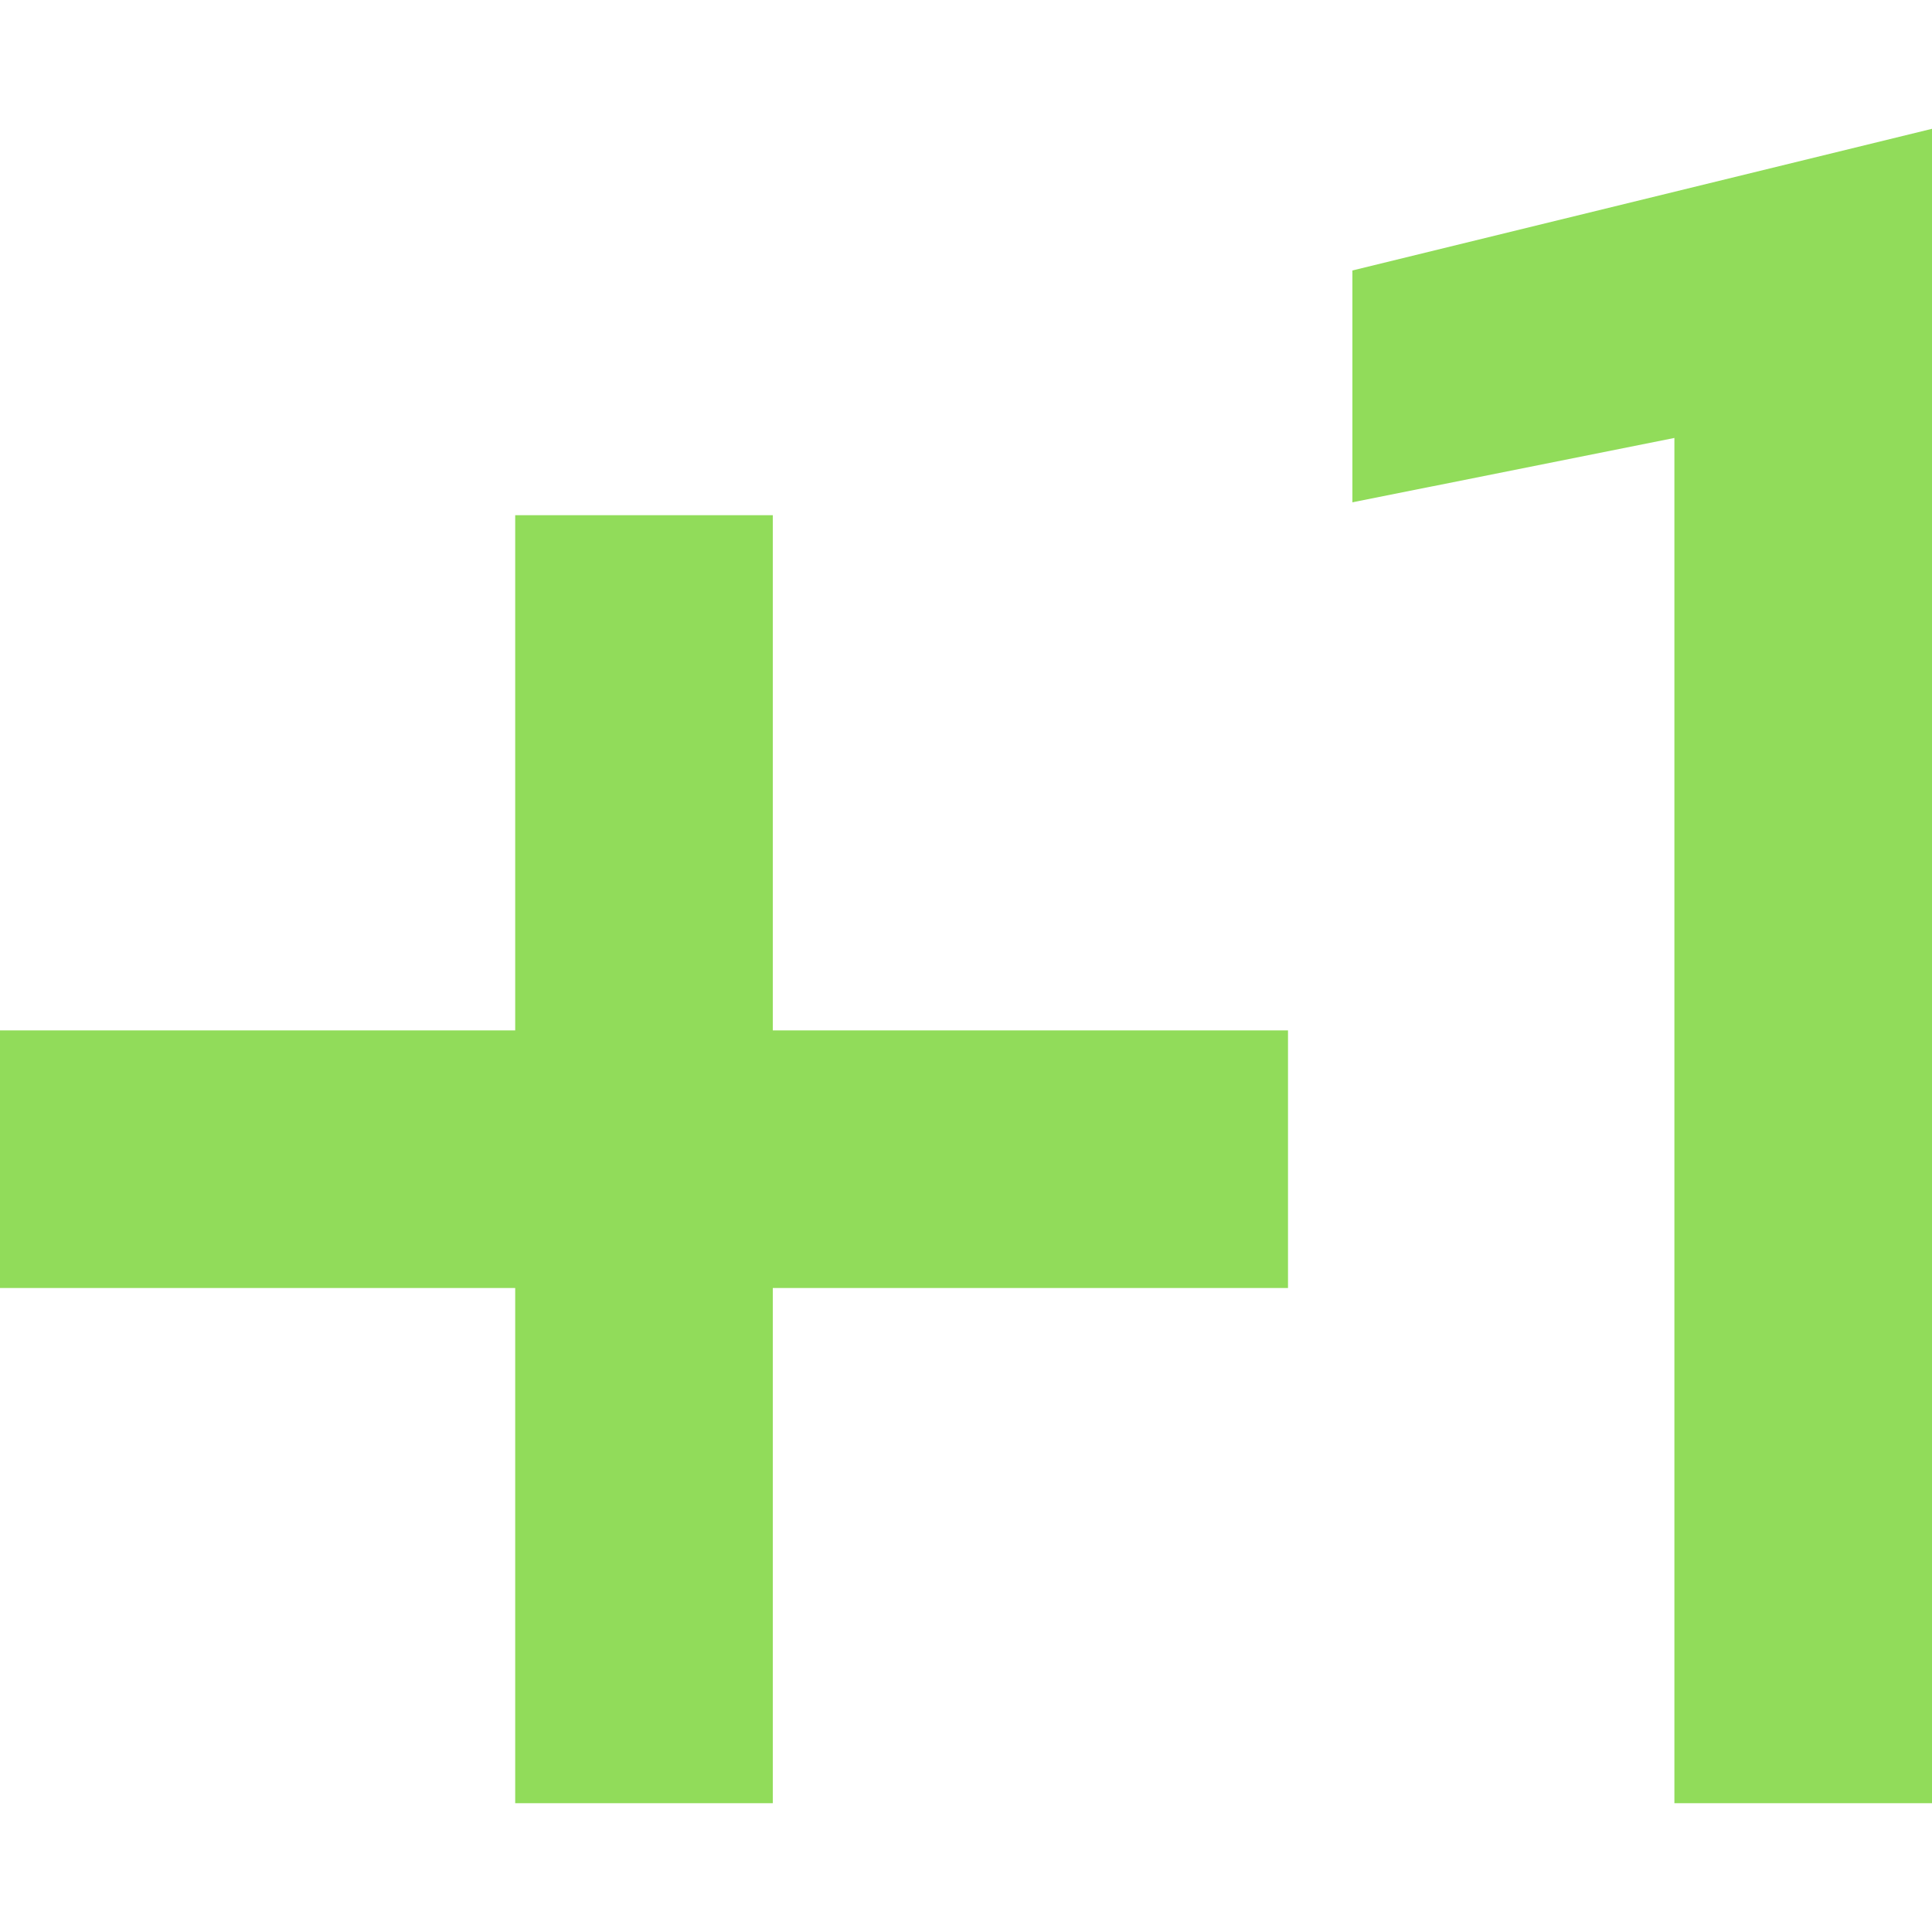 <?xml version="1.0" encoding="iso-8859-1"?>
<!-- Generator: Adobe Illustrator 16.0.0, SVG Export Plug-In . SVG Version: 6.00 Build 0)  -->
<!DOCTYPE svg PUBLIC "-//W3C//DTD SVG 1.1//EN" "http://www.w3.org/Graphics/SVG/1.1/DTD/svg11.dtd">
<svg xmlns="http://www.w3.org/2000/svg" xmlns:xlink="http://www.w3.org/1999/xlink" version="1.1" id="Capa_1" x="0px" y="0px" width="512px" height="512px" viewBox="0 0 382.5 382.5" style="enable-background:new 0 0 382.5 382.5;" xml:space="preserve">
<g>
	<g id="plus-one">
		<polygon points="153,102 102,102 102,204 0,204 0,255 102,255 102,357 153,357 153,255 255,255 255,204 153,204   " fill="#91DC5A"/>
		<polygon points="267.75,53.55 267.75,99.45 331.5,86.7 331.5,357 382.5,357 382.5,25.5   " fill="#91DC5A"/>
	</g>
</g>
<g>
</g>
<g>
</g>
<g>
</g>
<g>
</g>
<g>
</g>
<g>
</g>
<g>
</g>
<g>
</g>
<g>
</g>
<g>
</g>
<g>
</g>
<g>
</g>
<g>
</g>
<g>
</g>
<g>
</g>
</svg>
